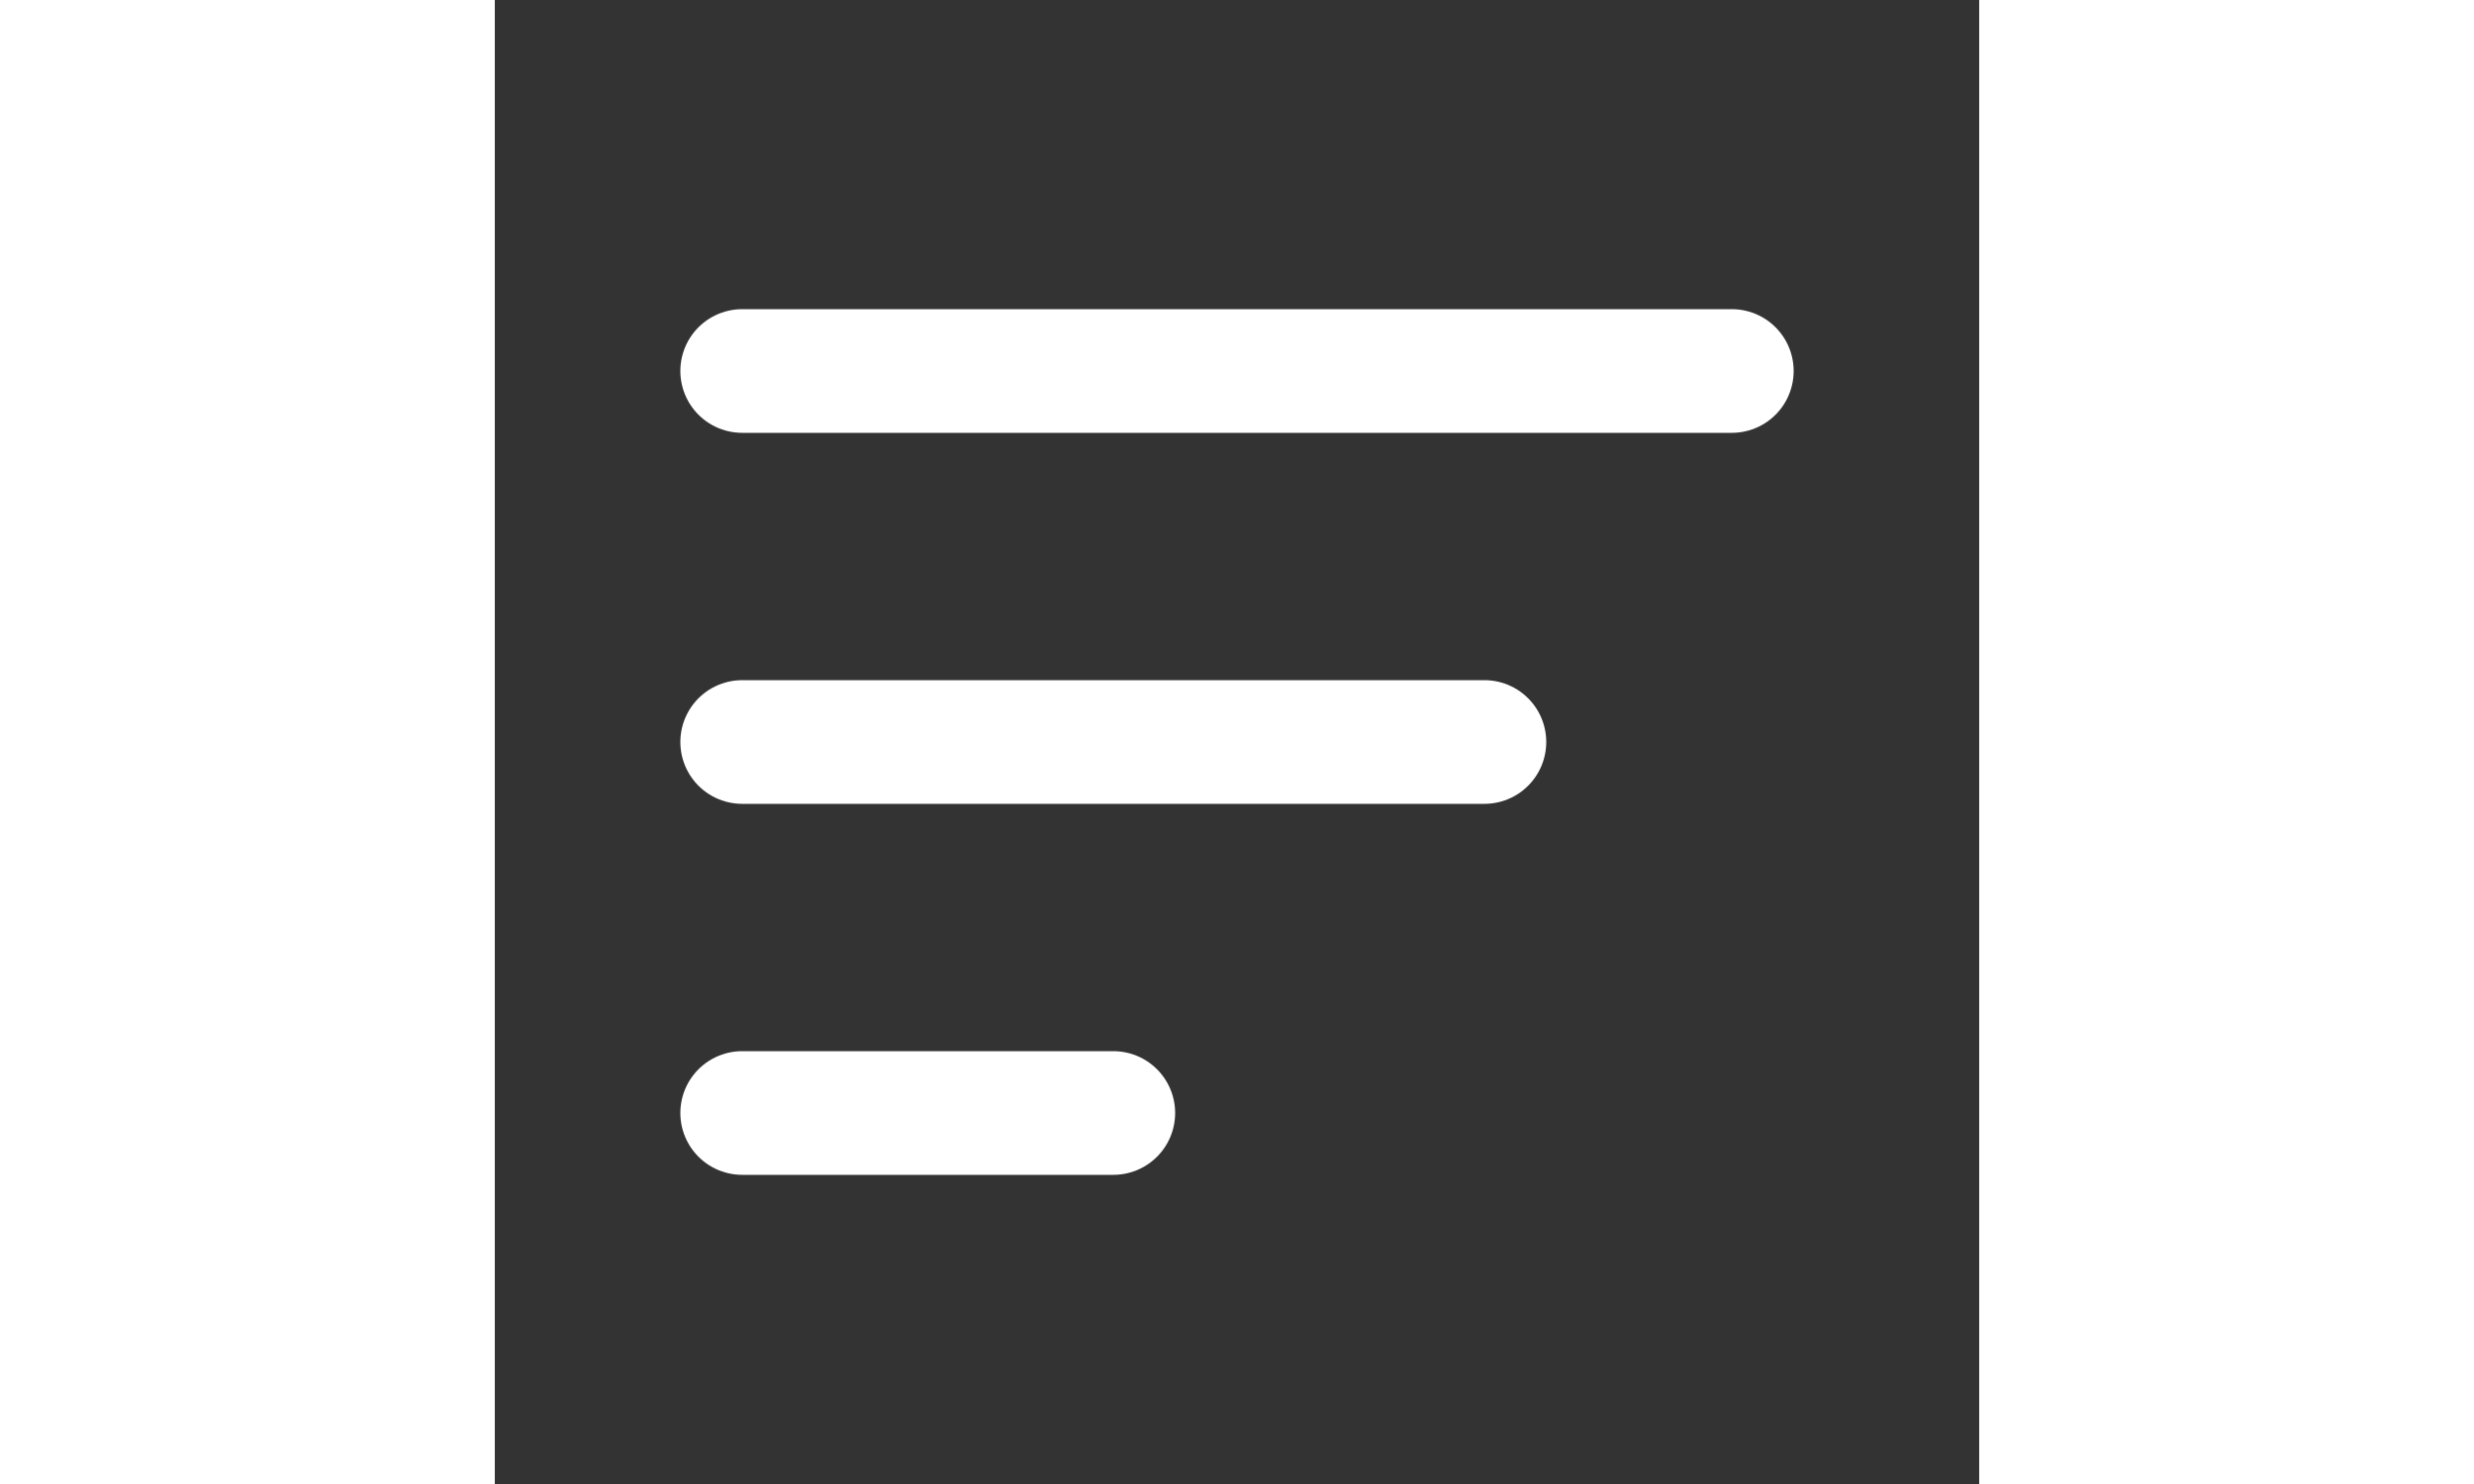 <?xml version="1.0" encoding="utf-8"?>
<svg width="50px" height="30px" viewBox="0 0 24 24" fill="none" xmlns="http://www.w3.org/2000/svg">
  <rect x="0" y="0" width="24" height="24" fill="#333333" stroke="none"/>
  <path d="M4 18H10" stroke="#FFFFFF" stroke-width="2" stroke-linecap="round"/>
  <path d="M4 12L16 12" stroke="#FFFFFF" stroke-width="2" stroke-linecap="round"/>
  <path d="M4 6L20 6" stroke="#FFFFFF" stroke-width="2" stroke-linecap="round"/>
</svg>
